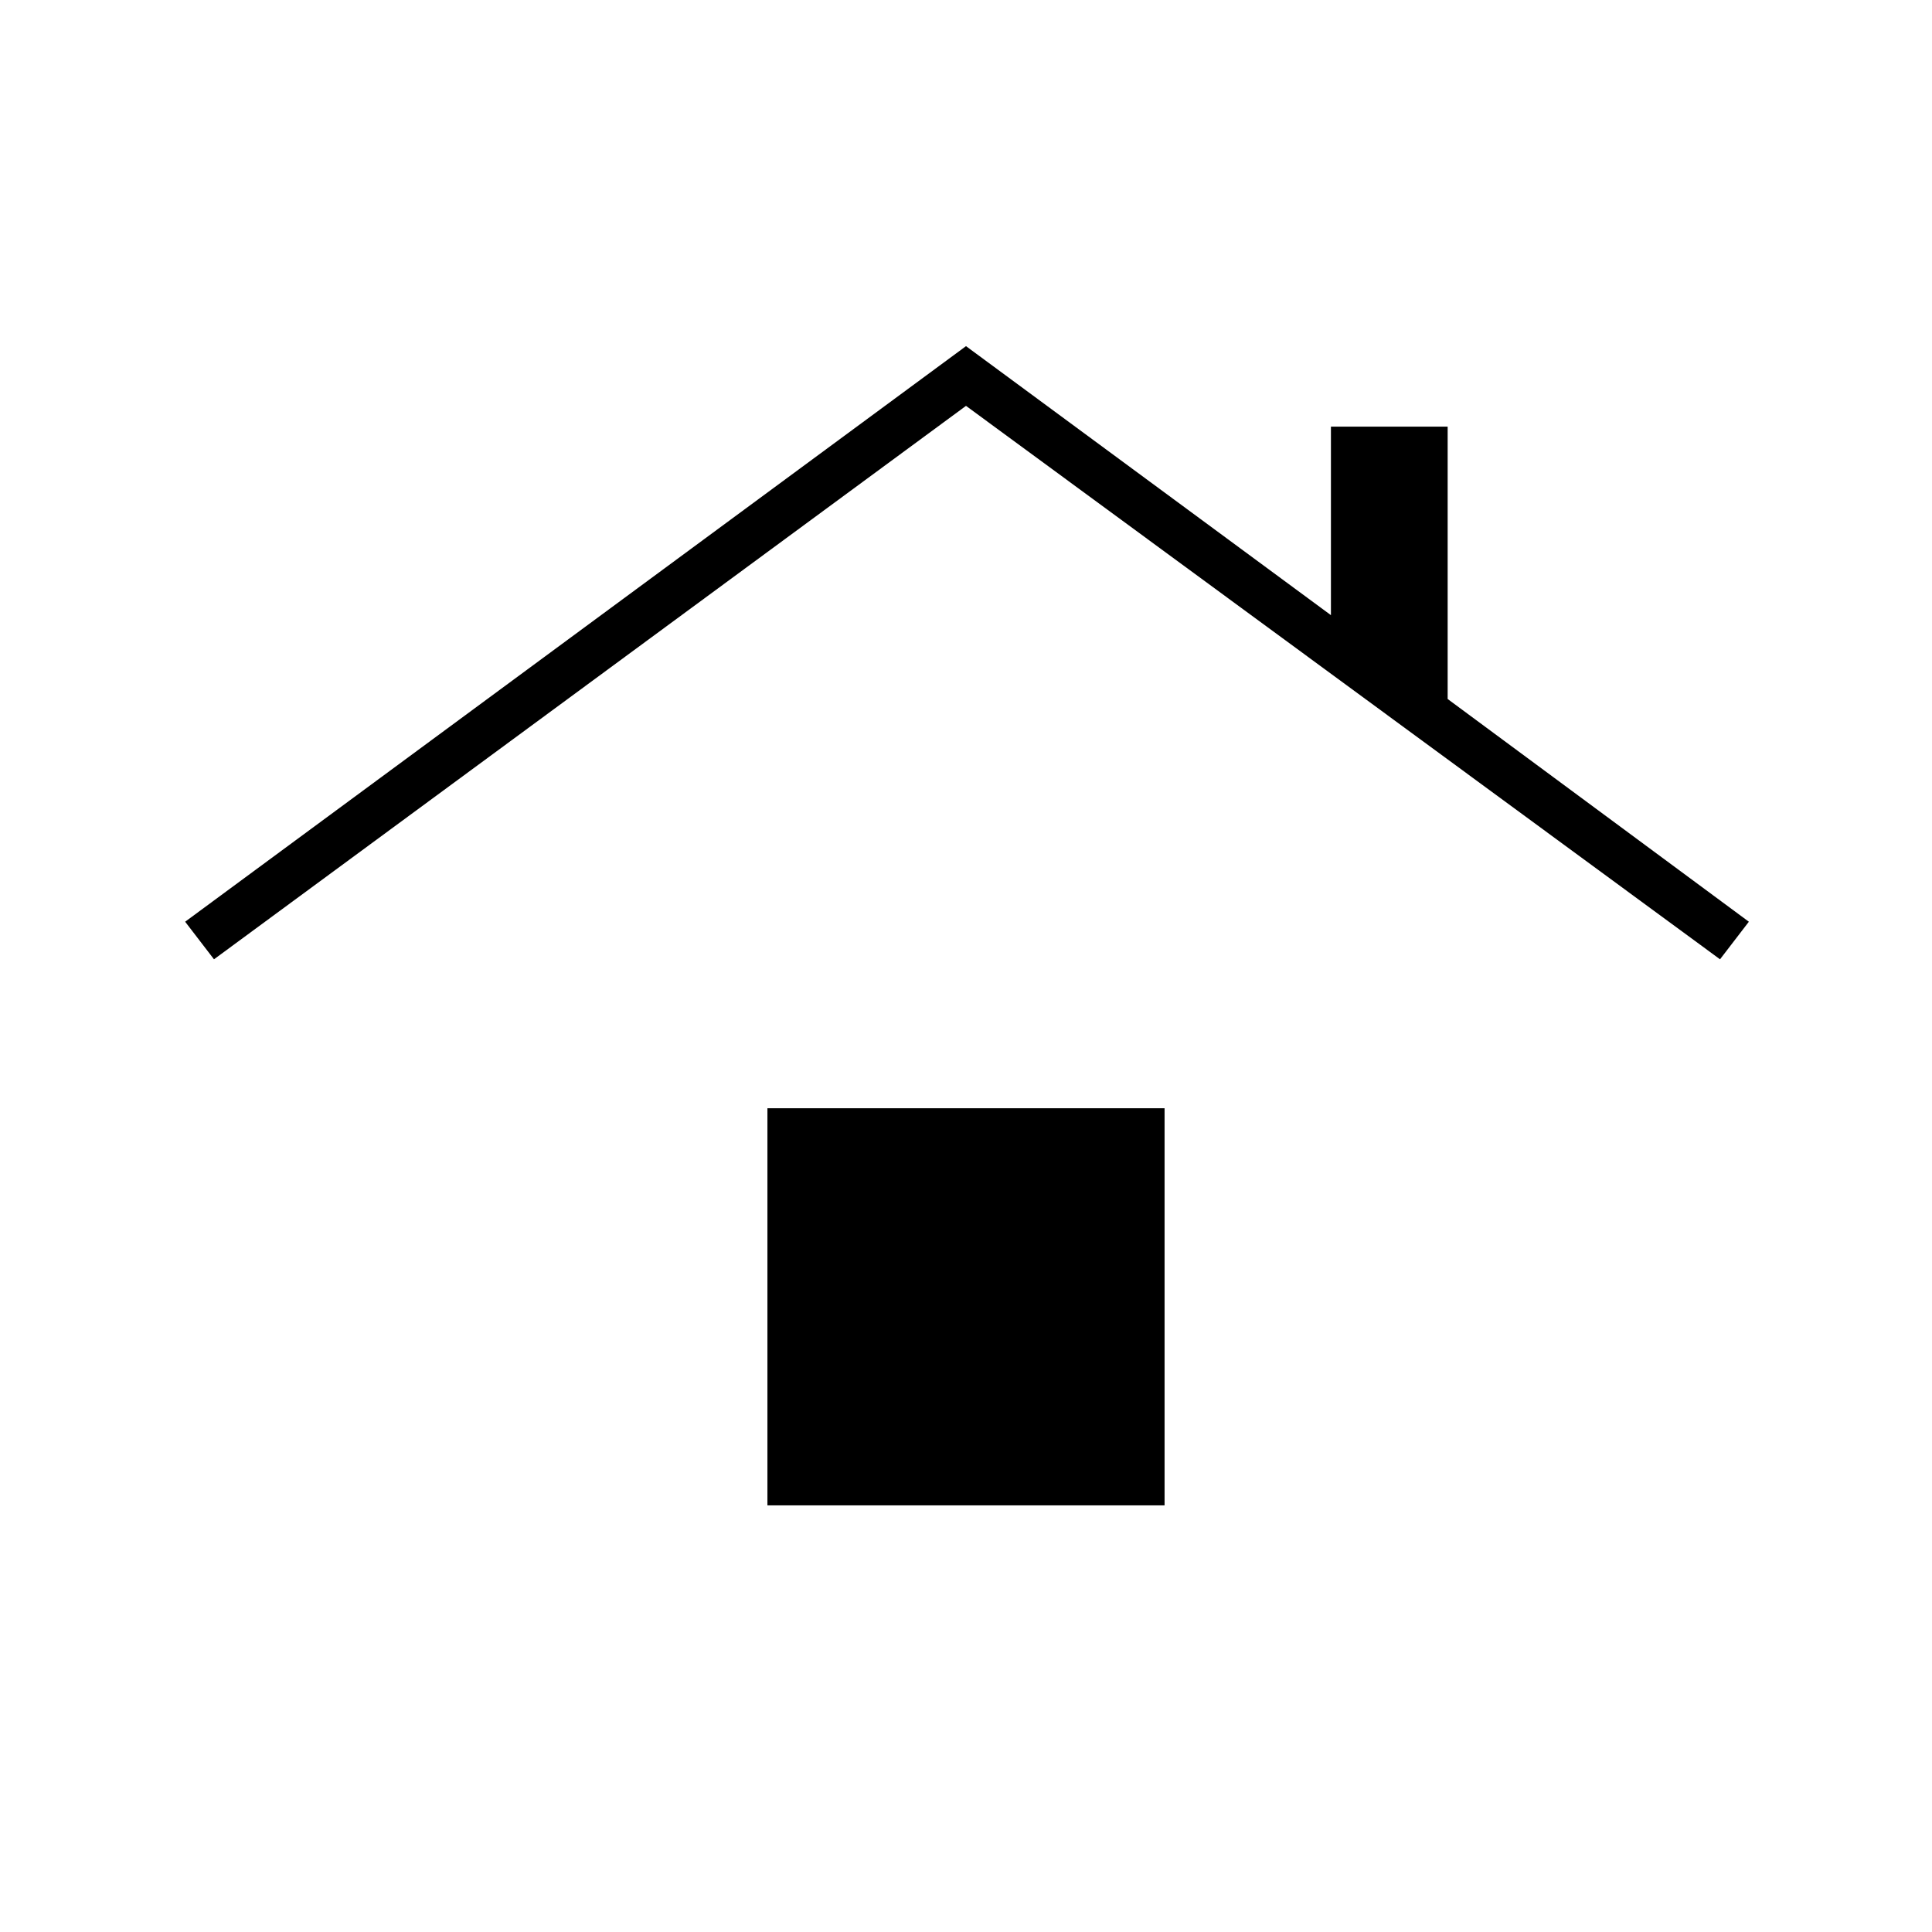 <svg xmlns="http://www.w3.org/2000/svg" height="40" viewBox="0 -960 960 960" width="40"><path d="M381.33-212v-197.33h197.34V-212H381.33Zm-275-271.33L92-502l388-286 181.33 133.67V-748h58v135.33L869-502l-14.33 18.67-374.67-275-373.67 275Z"/></svg>